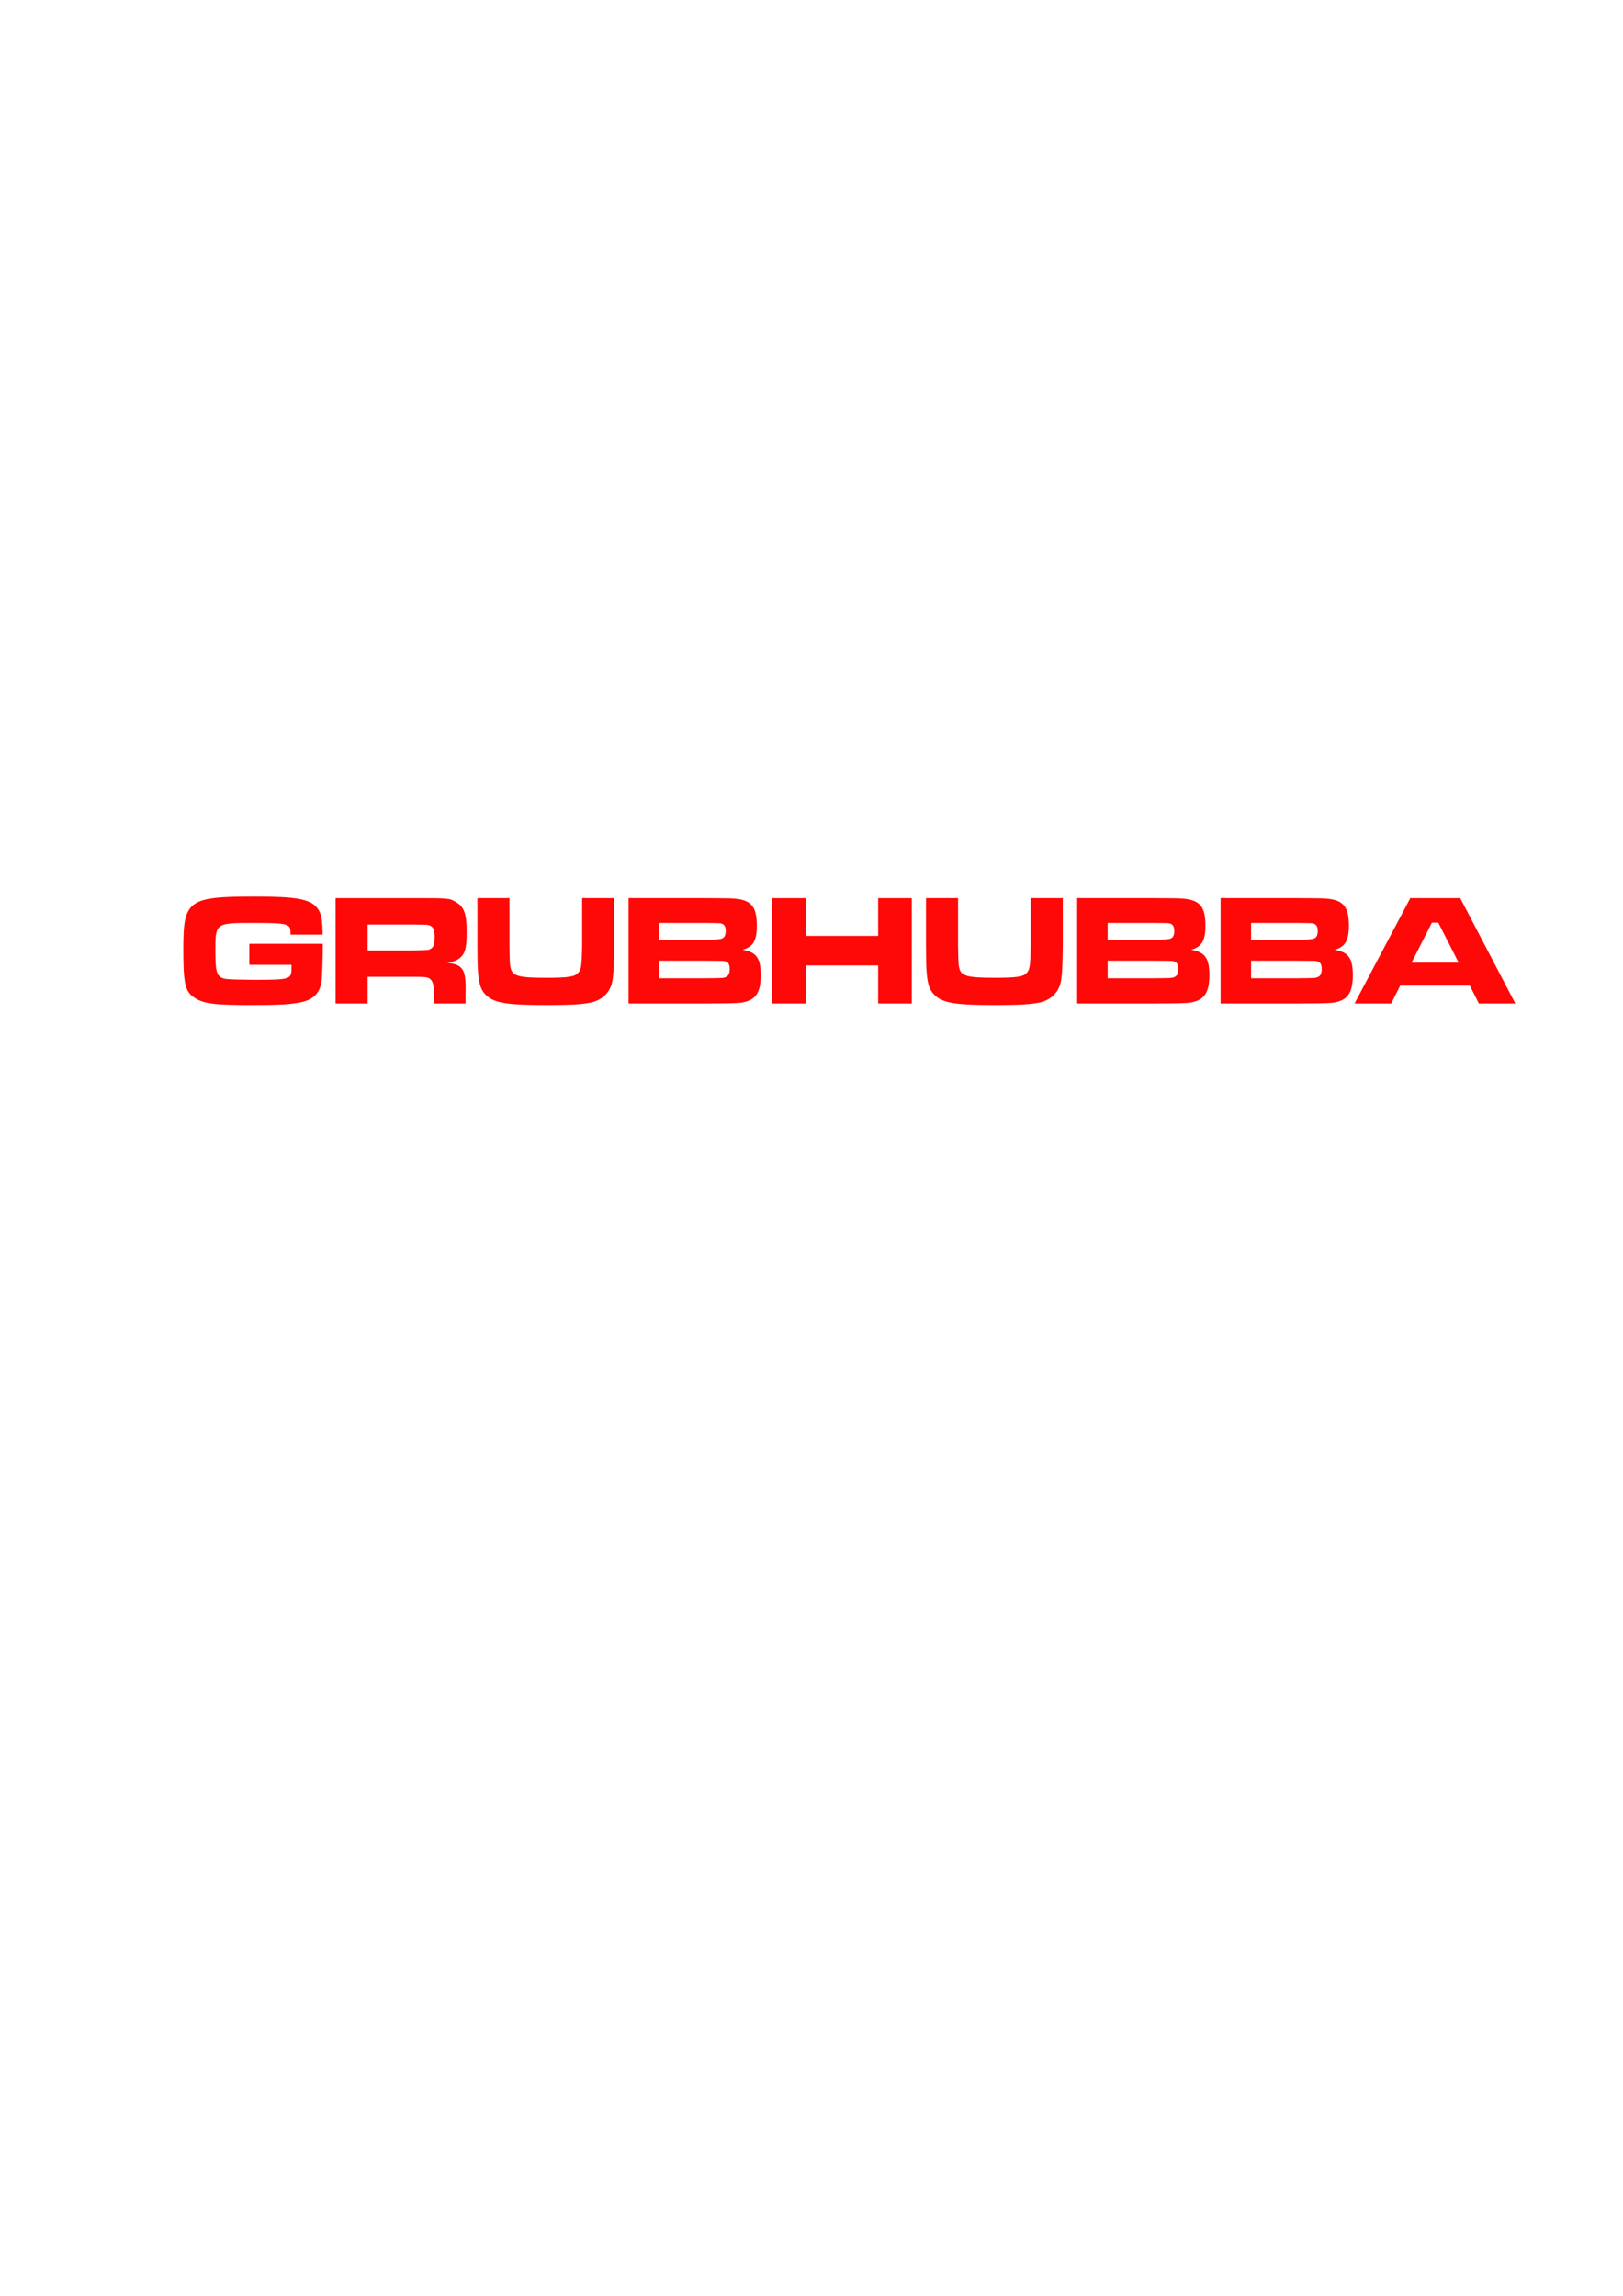 <?xml version="1.0" encoding="UTF-8" standalone="no"?>
<!-- Created with Inkscape (http://www.inkscape.org/) -->

<svg
   width="210mm"
   height="297mm"
   viewBox="0 0 210 297"
   version="1.1"
   id="svg1"
   xmlns="http://www.w3.org/2000/svg"
   xmlns:svg="http://www.w3.org/2000/svg">
  <defs
     id="defs1" />
  <g
     id="layer1">
    <path
       d="m 32.26,122.092 v 2.718 h 5.457 v 0.388 c 0,1.512 -0.123,1.553 -4.966,1.553 l -2.432,-0.041 c -1.165,-0.041 -1.533,-0.102 -1.88,-0.388 -0.45,-0.368 -0.572,-1.063 -0.572,-3.372 0,-3.536 0.02,-3.556 4.926,-3.556 3.107,0 4.067,0.082 4.476,0.368 0.266,0.184 0.307,0.347 0.327,1.145 h 4.149 c -0.02,-2.003 -0.184,-2.841 -0.756,-3.515 -0.899,-1.083 -2.78,-1.41 -7.848,-1.41 -8.829,0 -9.422,0.429 -9.422,6.806 0,4.476 0.225,5.477 1.431,6.274 1.145,0.777 2.596,0.961 7.276,0.961 3.699,0 5.13,-0.082 6.52,-0.368 1.635,-0.327 2.514,-1.267 2.677,-2.861 0.061,-0.654 0.143,-2.984 0.143,-4.333 v -0.368 z m 11.159,7.726 h 4.149 v -3.454 h 5.866 c 1.717,0 2.023,0.041 2.309,0.368 0.327,0.347 0.409,0.838 0.409,2.371 v 0.715 h 4.088 v -1.267 c 0.082,-3.147 -0.286,-3.761 -2.391,-4.006 0.818,-0.123 1.206,-0.266 1.594,-0.572 0.736,-0.552 0.94,-1.328 0.94,-3.352 0,-2.371 -0.307,-3.27 -1.349,-3.904 -0.879,-0.531 -0.879,-0.531 -5.58,-0.531 H 43.419 Z m 4.149,-6.867 v -3.352 h 5.845 c 1.88,0.021 1.942,0.021 2.228,0.143 0.429,0.184 0.593,0.572 0.593,1.492 0,0.858 -0.123,1.267 -0.45,1.472 -0.286,0.204 -0.286,0.204 -2.371,0.245 z m 14.204,-6.765 v 6.274 c 0.02,2.207 0.02,2.207 0.041,2.657 0.102,2.003 0.327,2.841 1.001,3.536 1.022,1.083 2.657,1.369 7.869,1.369 3.168,0 4.537,-0.082 5.764,-0.327 1.553,-0.327 2.596,-1.41 2.82,-2.964 0.123,-0.961 0.143,-1.185 0.204,-4.272 v -6.274 h -4.149 v 6.274 c 0,0.286 -0.02,0.94 -0.041,1.41 -0.061,1.288 -0.164,1.655 -0.491,2.003 -0.45,0.491 -1.308,0.613 -4.169,0.613 -3.536,0 -4.333,-0.225 -4.558,-1.308 -0.102,-0.552 -0.102,-0.572 -0.143,-2.718 v -6.274 z m 19.559,13.632 h 9.81 c 4.578,-0.021 4.803,-0.041 5.58,-0.307 1.206,-0.409 1.717,-1.41 1.717,-3.352 0,-2.187 -0.552,-2.984 -2.35,-3.291 1.369,-0.388 1.839,-1.185 1.839,-3.127 0,-2.473 -0.736,-3.331 -2.964,-3.495 -0.613,-0.041 -0.613,-0.041 -3.842,-0.061 h -9.79 z m 3.945,-8.257 v -2.166 h 5.845 c 1.88,0.021 1.942,0.021 2.166,0.061 0.429,0.102 0.613,0.409 0.613,0.981 0,0.49 -0.143,0.838 -0.45,0.961 -0.266,0.123 -0.858,0.164 -2.33,0.164 z m 0,4.987 v -2.269 h 5.866 c 2.412,0.021 2.412,0.021 2.616,0.061 0.47,0.102 0.654,0.388 0.654,1.022 0,0.572 -0.143,0.879 -0.491,1.022 -0.307,0.143 -0.307,0.143 -2.78,0.164 z m 14.613,-10.362 v 13.632 h 4.353 v -4.926 h 9.381 v 4.926 h 4.353 v -13.632 h -4.353 v 4.885 h -9.381 v -4.885 z m 19.927,0 v 6.274 c 0.021,2.207 0.021,2.207 0.041,2.657 0.102,2.003 0.327,2.841 1.001,3.536 1.022,1.083 2.657,1.369 7.869,1.369 3.168,0 4.537,-0.082 5.764,-0.327 1.553,-0.327 2.596,-1.41 2.82,-2.964 0.123,-0.961 0.143,-1.185 0.204,-4.272 v -6.274 h -4.149 v 6.274 c 0,0.286 -0.021,0.94 -0.041,1.41 -0.061,1.288 -0.164,1.655 -0.491,2.003 -0.45,0.491 -1.308,0.613 -4.169,0.613 -3.536,0 -4.333,-0.225 -4.558,-1.308 -0.102,-0.552 -0.102,-0.572 -0.143,-2.718 v -6.274 z m 19.559,13.632 h 9.81 c 4.578,-0.021 4.803,-0.041 5.58,-0.307 1.206,-0.409 1.717,-1.41 1.717,-3.352 0,-2.187 -0.552,-2.984 -2.35,-3.291 1.369,-0.388 1.839,-1.185 1.839,-3.127 0,-2.473 -0.736,-3.331 -2.964,-3.495 -0.613,-0.041 -0.613,-0.041 -3.842,-0.061 h -9.79 z m 3.945,-8.257 v -2.166 h 5.845 c 1.88,0.021 1.942,0.021 2.166,0.061 0.429,0.102 0.613,0.409 0.613,0.981 0,0.49 -0.143,0.838 -0.45,0.961 -0.266,0.123 -0.858,0.164 -2.33,0.164 z m 0,4.987 v -2.269 h 5.866 c 2.412,0.021 2.412,0.021 2.616,0.061 0.47,0.102 0.654,0.388 0.654,1.022 0,0.572 -0.143,0.879 -0.491,1.022 -0.307,0.143 -0.307,0.143 -2.78,0.164 z m 14.613,3.27 h 9.81 c 4.578,-0.021 4.803,-0.041 5.58,-0.307 1.206,-0.409 1.717,-1.41 1.717,-3.352 0,-2.187 -0.552,-2.984 -2.35,-3.291 1.369,-0.388 1.839,-1.185 1.839,-3.127 0,-2.473 -0.736,-3.331 -2.964,-3.495 -0.613,-0.041 -0.613,-0.041 -3.842,-0.061 h -9.79 z m 3.945,-8.257 v -2.166 h 5.845 c 1.88,0.021 1.942,0.021 2.166,0.061 0.429,0.102 0.613,0.409 0.613,0.981 0,0.49 -0.143,0.838 -0.45,0.961 -0.266,0.123 -0.858,0.164 -2.33,0.164 z m 0,4.987 v -2.269 h 5.866 c 2.412,0.021 2.412,0.021 2.616,0.061 0.47,0.102 0.654,0.388 0.654,1.022 0,0.572 -0.143,0.879 -0.491,1.022 -0.307,0.143 -0.307,0.143 -2.78,0.164 z m 29.472,3.27 h 4.721 l -7.133,-13.632 h -6.458 l -7.215,13.632 h 4.742 l 1.165,-2.31 h 9.013 z m -2.616,-5.293 h -6.091 l 2.636,-5.171 h 0.818 z"
       id="text1"
       style="font-weight:bold;font-size:15.857px;line-height:1.25;font-family:'Microgramma D Extended';-inkscape-font-specification:'Microgramma D Extended Bold';opacity:1;fill:#ff0808;fill-opacity:1;stroke-width:1.095"
       aria-label="GRUBHUBBA" />
  </g>
</svg>
